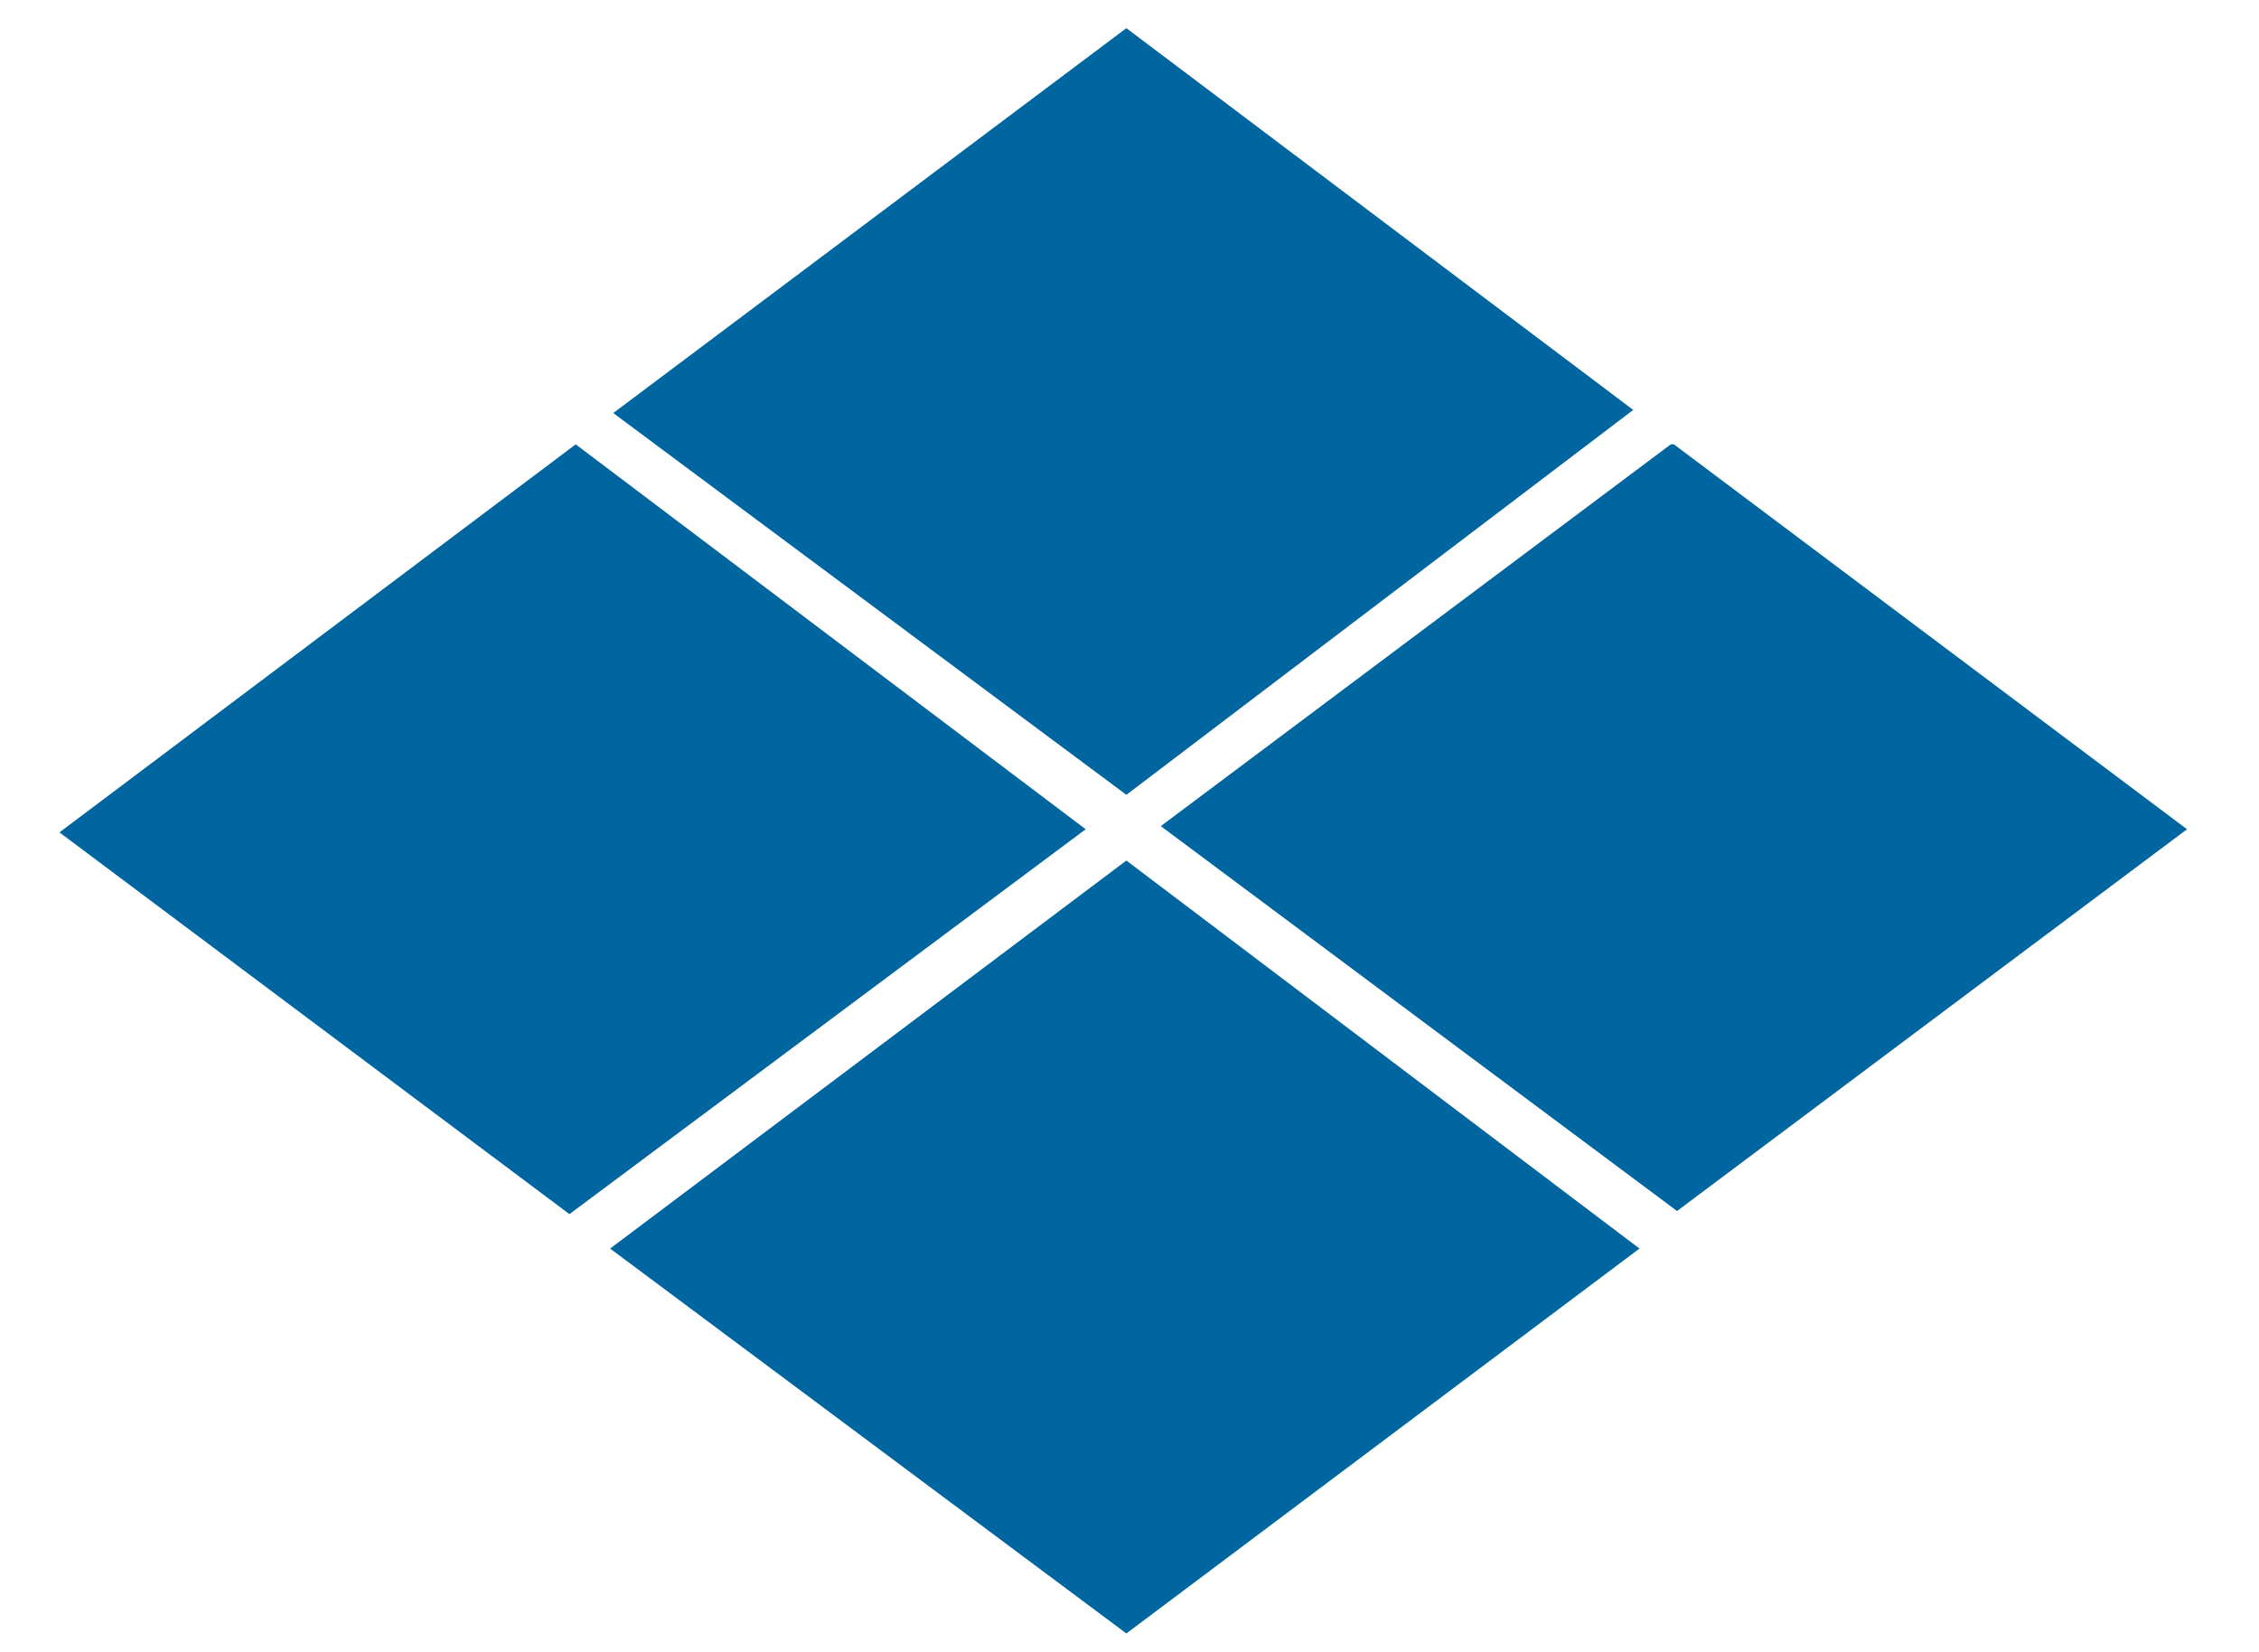 <?xml version="1.0" encoding="UTF-8"?>
<svg xmlns="http://www.w3.org/2000/svg" version="1.1" viewBox="0 0 72.2 52.8">
  <defs>
    <style>
      .cls-1 {
        fill: #01669f;
        fill-rule: evenodd;
      }
    </style>
  </defs>
  <!-- Generator: Adobe Illustrator 28.7.1, SVG Export Plug-In . SVG Version: 1.2.0 Build 142)  -->
  <g>
    <g id="Camada_1">
      <g id="Camada_1-2" data-name="Camada_1">
        <g id="Group_43">
          <g id="Group_42">
            <g id="Group_40">
              <g id="Group_36">
                <path id="Path_86" class="cls-1" d="M53.5,14.2l16.4,12.3-16.3,12.2-16.5-12.3,16.3-12.2h0Z"/>
              </g>
              <g id="Group_37">
                <path id="Path_87" class="cls-1" d="M36,52.2l16.4-12.3-16.4-12.4-16.5,12.4,16.5,12.3Z"/>
              </g>
              <g id="Group_38">
                <path id="Path_88" class="cls-1" d="M1.9,26.6l16.3,12.2,16.5-12.3-16.3-12.3L1.9,26.6Z"/>
              </g>
              <g id="Group_39">
                <path id="Path_89" class="cls-1" d="M36,.9l-16.4,12.3,16.4,12.2,16.2-12.3L36,.9Z"/>
              </g>
            </g>
          </g>
        </g>
      </g>
    </g>
  </g>
</svg>